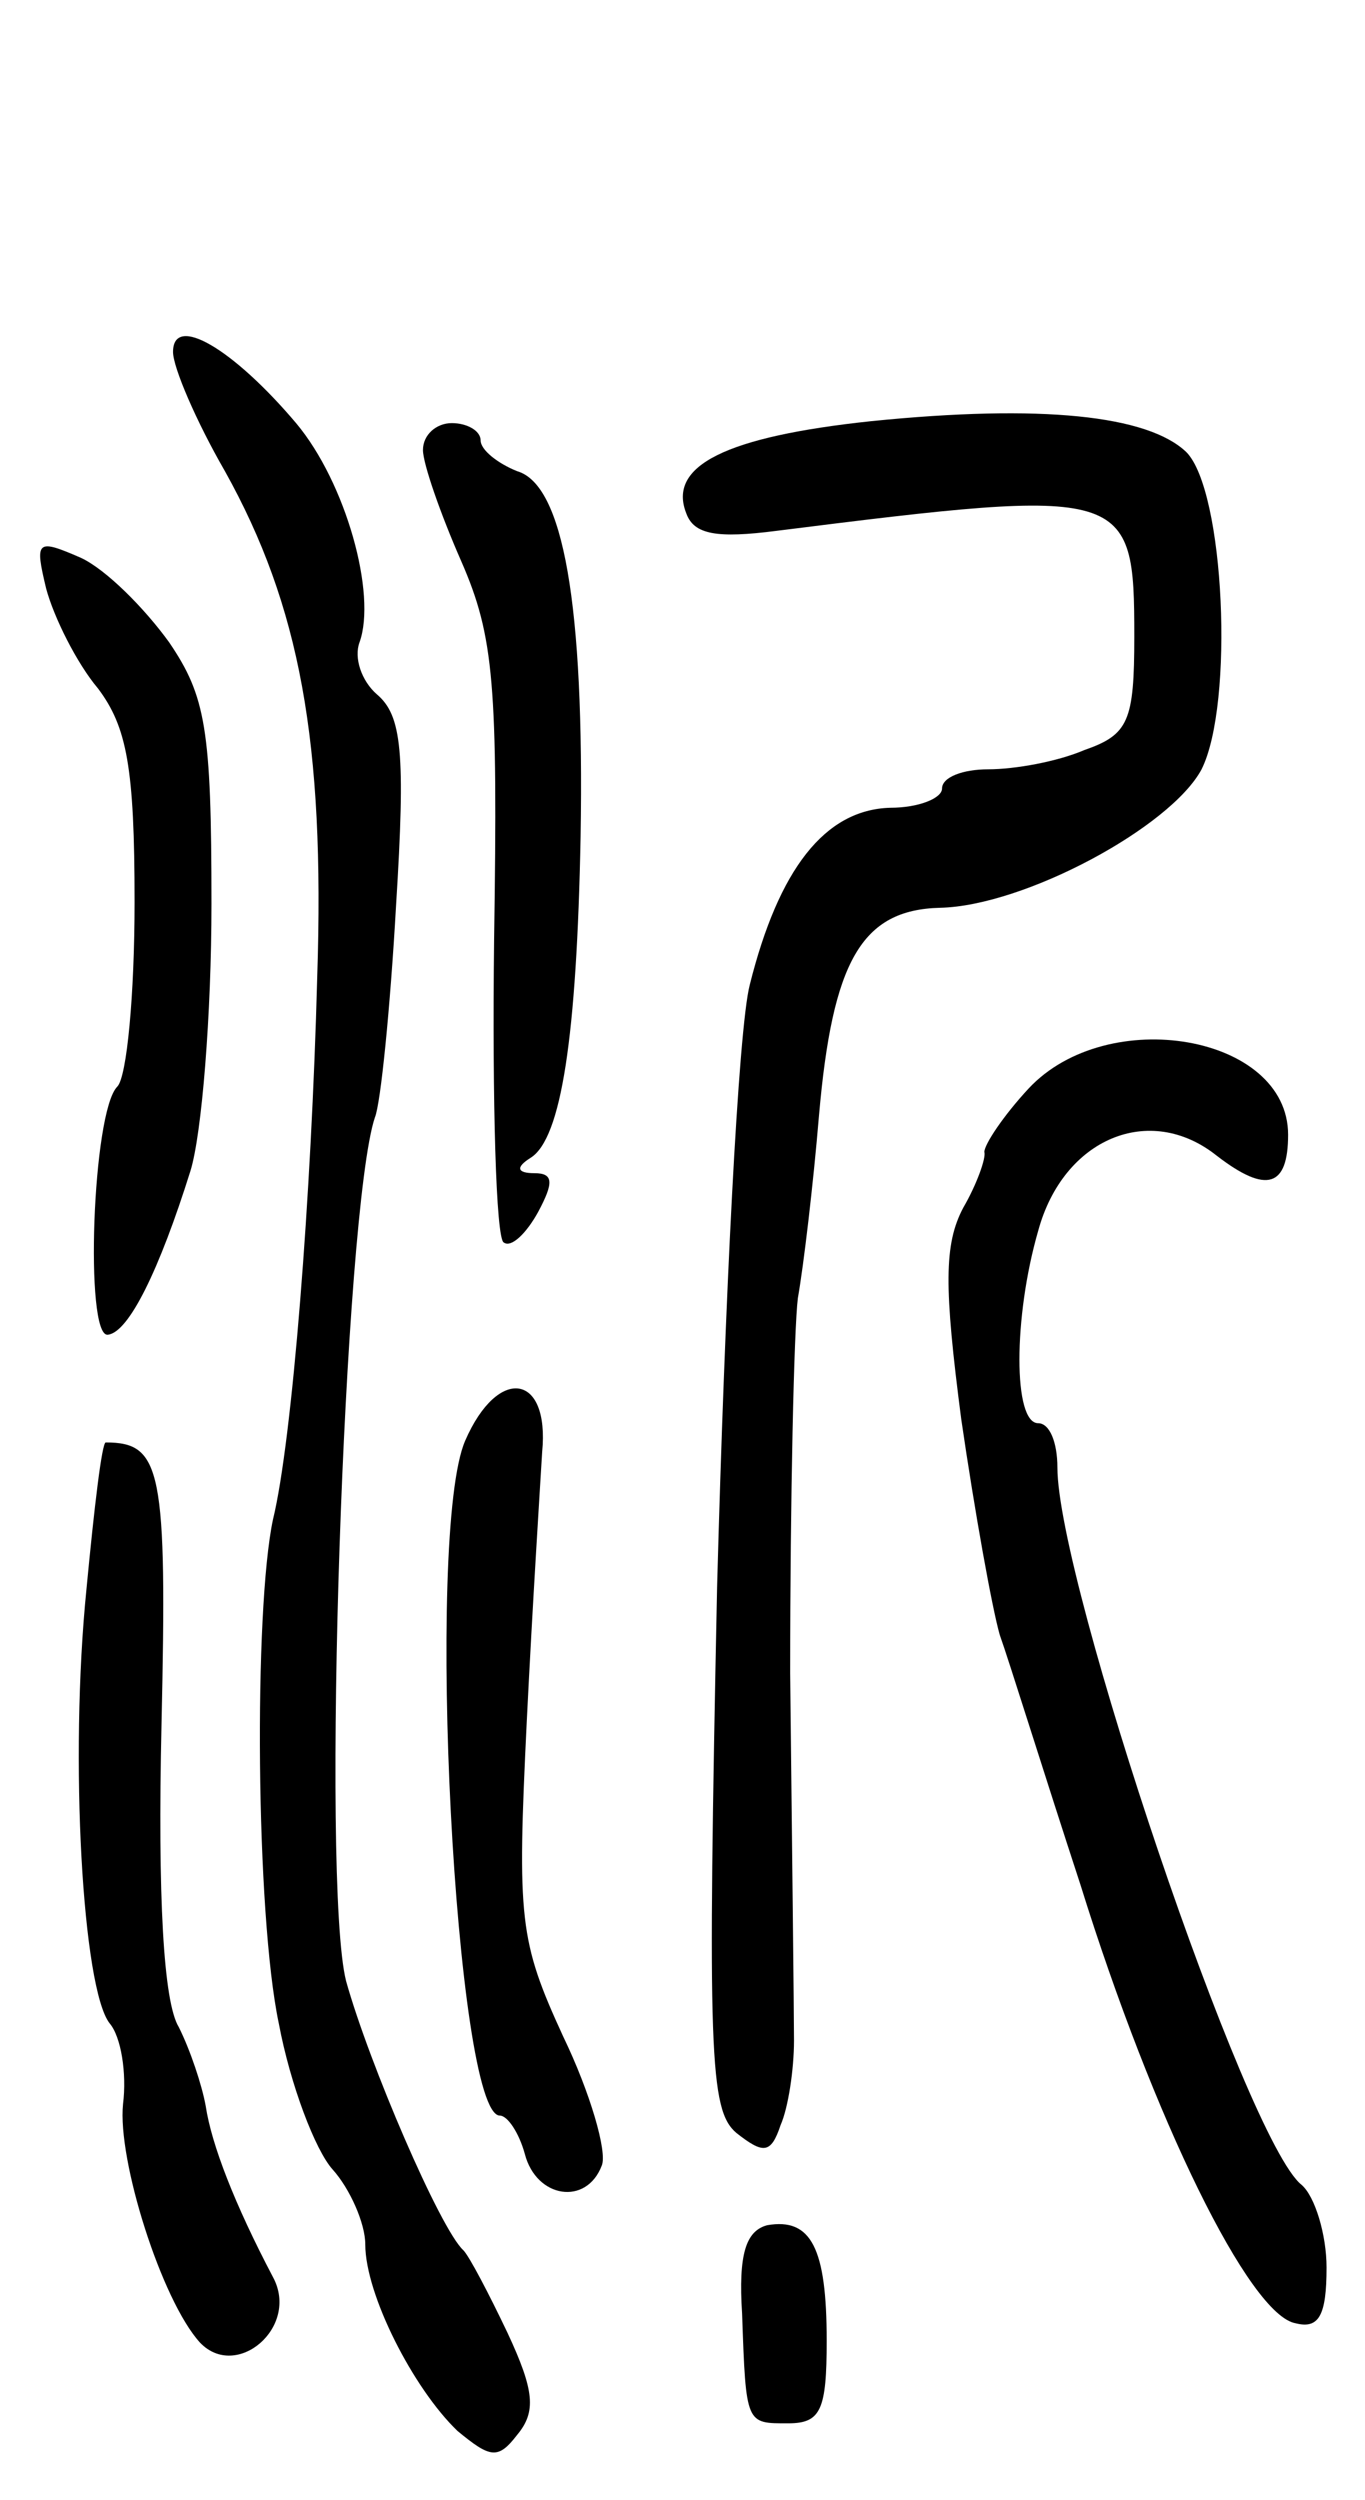 <svg version="1.0" xmlns="http://www.w3.org/2000/svg"
 width="71pt" height="130pt" viewBox="0 0 71 130"
 preserveAspectRatio="xMidYMid meet">
<g transform="translate(0,130) scale(0.1,-0.1)"
fill="#000000" stroke="none">
<path d="M90 1117 c0 -8 12 -36 27 -62 39 -70 52 -141 48 -263 -3 -114 -13
-241 -23 -282 -10 -47 -9 -205 3 -262 6 -32 19 -66 28 -76 9 -10 17 -28 17
-39 0 -26 25 -75 48 -97 17 -14 21 -15 31 -2 10 12 9 23 -5 53 -10 21 -20 40
-23 43 -12 11 -49 97 -61 140 -13 52 -1 401 15 449 3 7 8 57 11 110 5 80 3 99
-10 110 -8 7 -12 19 -9 27 9 25 -7 83 -33 114 -33 39 -64 57 -64 37z"/>
<path d="M453 1081 c-75 -8 -106 -23 -96 -48 4 -11 16 -13 47 -9 183 23 186
22 186 -55 0 -44 -3 -51 -26 -59 -14 -6 -36 -10 -50 -10 -13 0 -24 -4 -24 -10
0 -5 -12 -10 -27 -10 -34 -1 -58 -32 -73 -92 -6 -23 -13 -165 -17 -313 -5
-243 -4 -272 10 -284 14 -11 18 -11 23 4 4 9 7 29 7 44 0 14 -1 100 -2 191 0
91 2 179 4 195 3 17 8 59 11 95 7 80 22 107 63 108 44 1 120 42 136 72 17 34
12 145 -8 165 -20 19 -75 25 -164 16z"/>
<path d="M220 1066 c0 -7 9 -33 20 -58 17 -39 19 -64 17 -197 -1 -84 1 -155 5
-157 4 -3 12 5 18 16 8 15 8 20 -2 20 -9 0 -10 3 -2 8 16 10 24 63 26 167 2
121 -9 183 -33 190 -10 4 -19 11 -19 16 0 5 -7 9 -15 9 -8 0 -15 -6 -15 -14z"/>
<path d="M24 994 c4 -15 16 -39 27 -52 15 -20 19 -41 19 -111 0 -48 -4 -91 -9
-96 -13 -13 -17 -130 -5 -129 11 1 27 34 43 85 6 19 11 82 11 139 0 91 -3 108
-22 136 -13 18 -33 38 -46 44 -23 10 -24 9 -18 -16z"/>
<path d="M535 734 c-13 -14 -23 -29 -23 -33 1 -3 -4 -17 -11 -29 -10 -19 -10
-41 -1 -110 7 -48 16 -98 20 -112 5 -14 23 -72 42 -130 38 -122 88 -224 112
-228 12 -3 16 4 16 29 0 17 -6 37 -13 43 -29 23 -127 314 -127 373 0 13 -4 23
-10 23 -13 0 -13 55 0 100 13 48 58 67 93 39 26 -20 37 -16 37 11 0 52 -94 68
-135 24z"/>
<path d="M242 551 c-21 -48 -5 -351 18 -351 4 0 10 -9 13 -20 6 -23 32 -27 40
-6 3 7 -6 38 -20 67 -23 50 -24 61 -19 164 3 61 7 123 8 140 4 41 -23 45 -40
6z"/>
<path d="M45 474 c-9 -89 -2 -208 12 -226 6 -7 9 -26 7 -42 -3 -29 20 -102 40
-124 19 -20 52 8 38 34 -20 38 -32 69 -35 89 -2 11 -8 29 -14 41 -8 13 -11 68
-9 157 3 133 0 147 -29 147 -2 0 -6 -34 -10 -76z"/>
<path d="M399 143 c-11 -3 -15 -15 -13 -46 2 -58 2 -57 24 -57 17 0 20 7 20
43 0 48 -8 64 -31 60z"/>
</g>
</svg>
